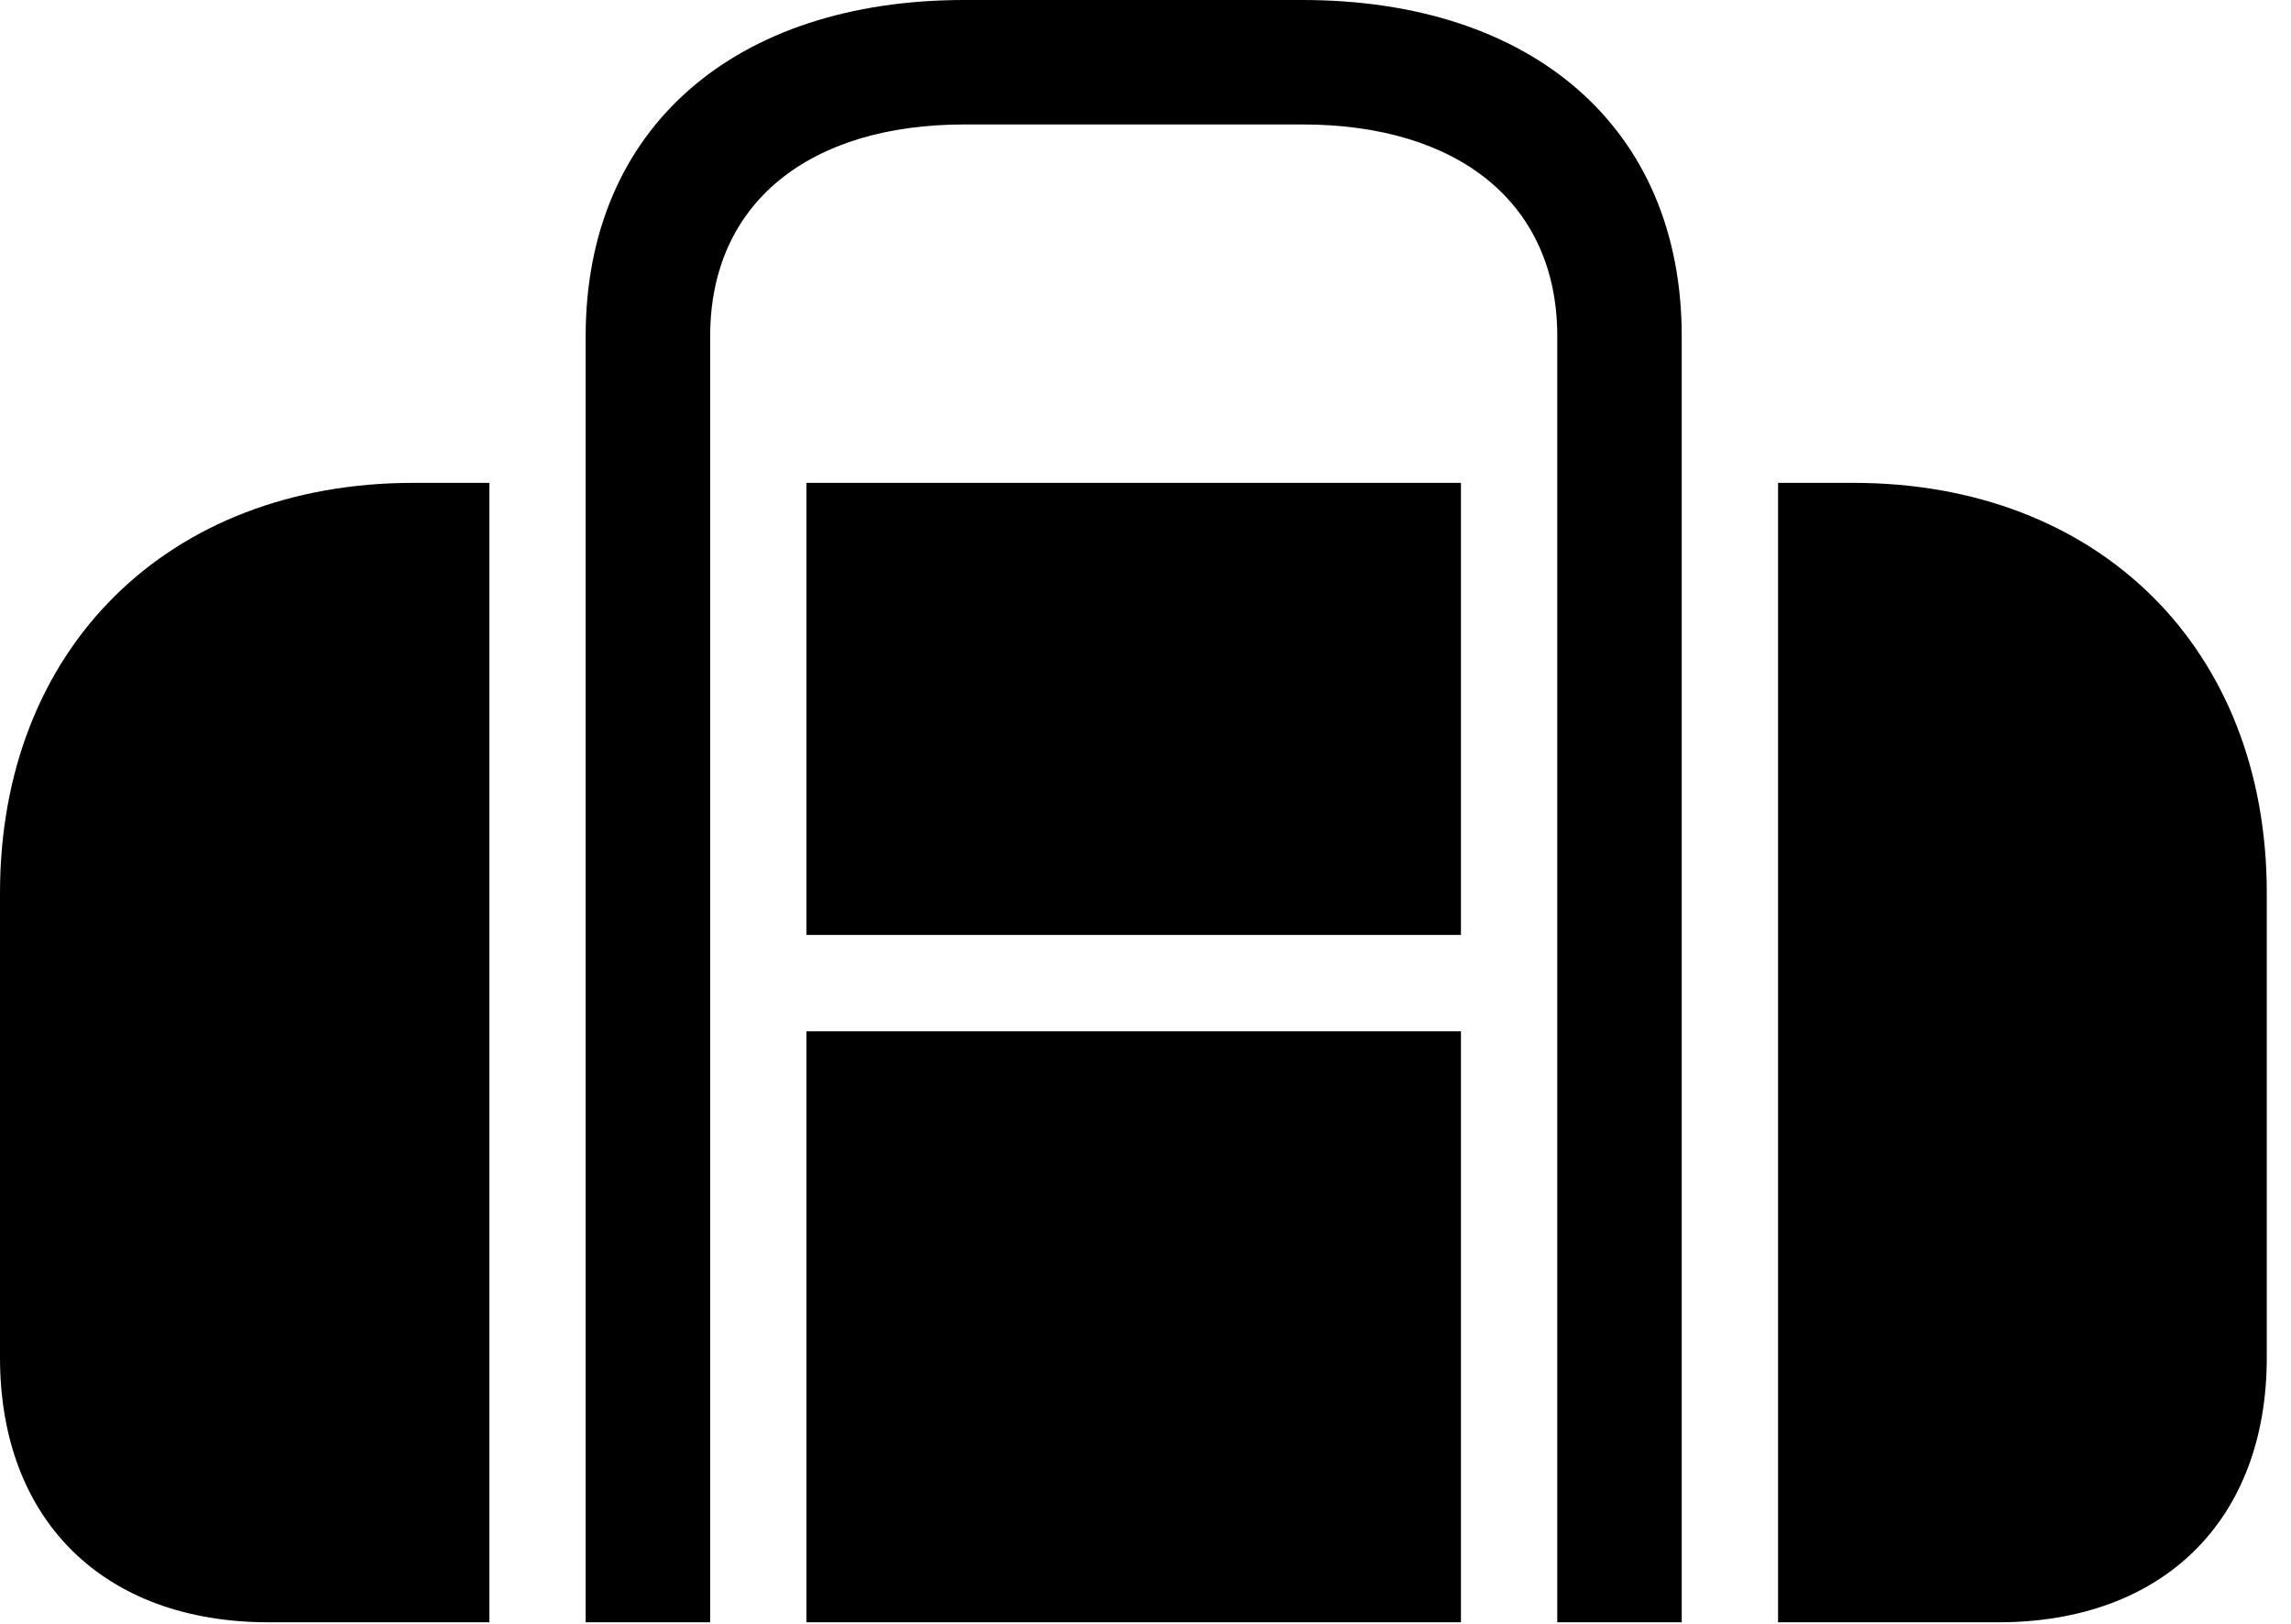 <svg version="1.1" xmlns="http://www.w3.org/2000/svg" xmlns:xlink="http://www.w3.org/1999/xlink" width="34.15" height="24.209" viewBox="0 0 34.15 24.209">
 <g>
  <rect height="24.209" opacity="0" width="34.15" x="0" y="0"/>
  <path d="M8.73 8.408L10.586 8.408L10.586 5.01C10.586 3.027 12.06 1.855 14.375 1.855L19.414 1.855C21.738 1.855 23.213 3.027 23.213 5.01L23.213 8.408L25.068 8.408L25.068 5.01C25.068 1.904 22.842 0 19.414 0L14.375 0C10.957 0 8.73 1.904 8.73 5.01ZM4.004 24.18L29.785 24.18C32.246 24.18 33.789 22.656 33.789 20.234L33.789 13.31C33.789 9.668 31.289 7.197 27.627 7.197L6.162 7.197C2.5 7.197 0 9.668 0 13.31L0 20.234C0 22.656 1.543 24.18 4.004 24.18ZM7.295 24.18L7.295 7.197L8.73 7.197L8.73 24.18ZM10.586 24.18L10.586 7.197L12.021 7.197L12.021 24.18ZM12.021 15.371L12.021 13.935L21.777 13.935L21.777 15.371ZM21.777 24.18L21.777 7.197L23.213 7.197L23.213 24.18ZM25.068 24.18L25.068 7.197L26.504 7.197L26.504 24.18Z" fill="currentColor"/>
 </g>
</svg>
